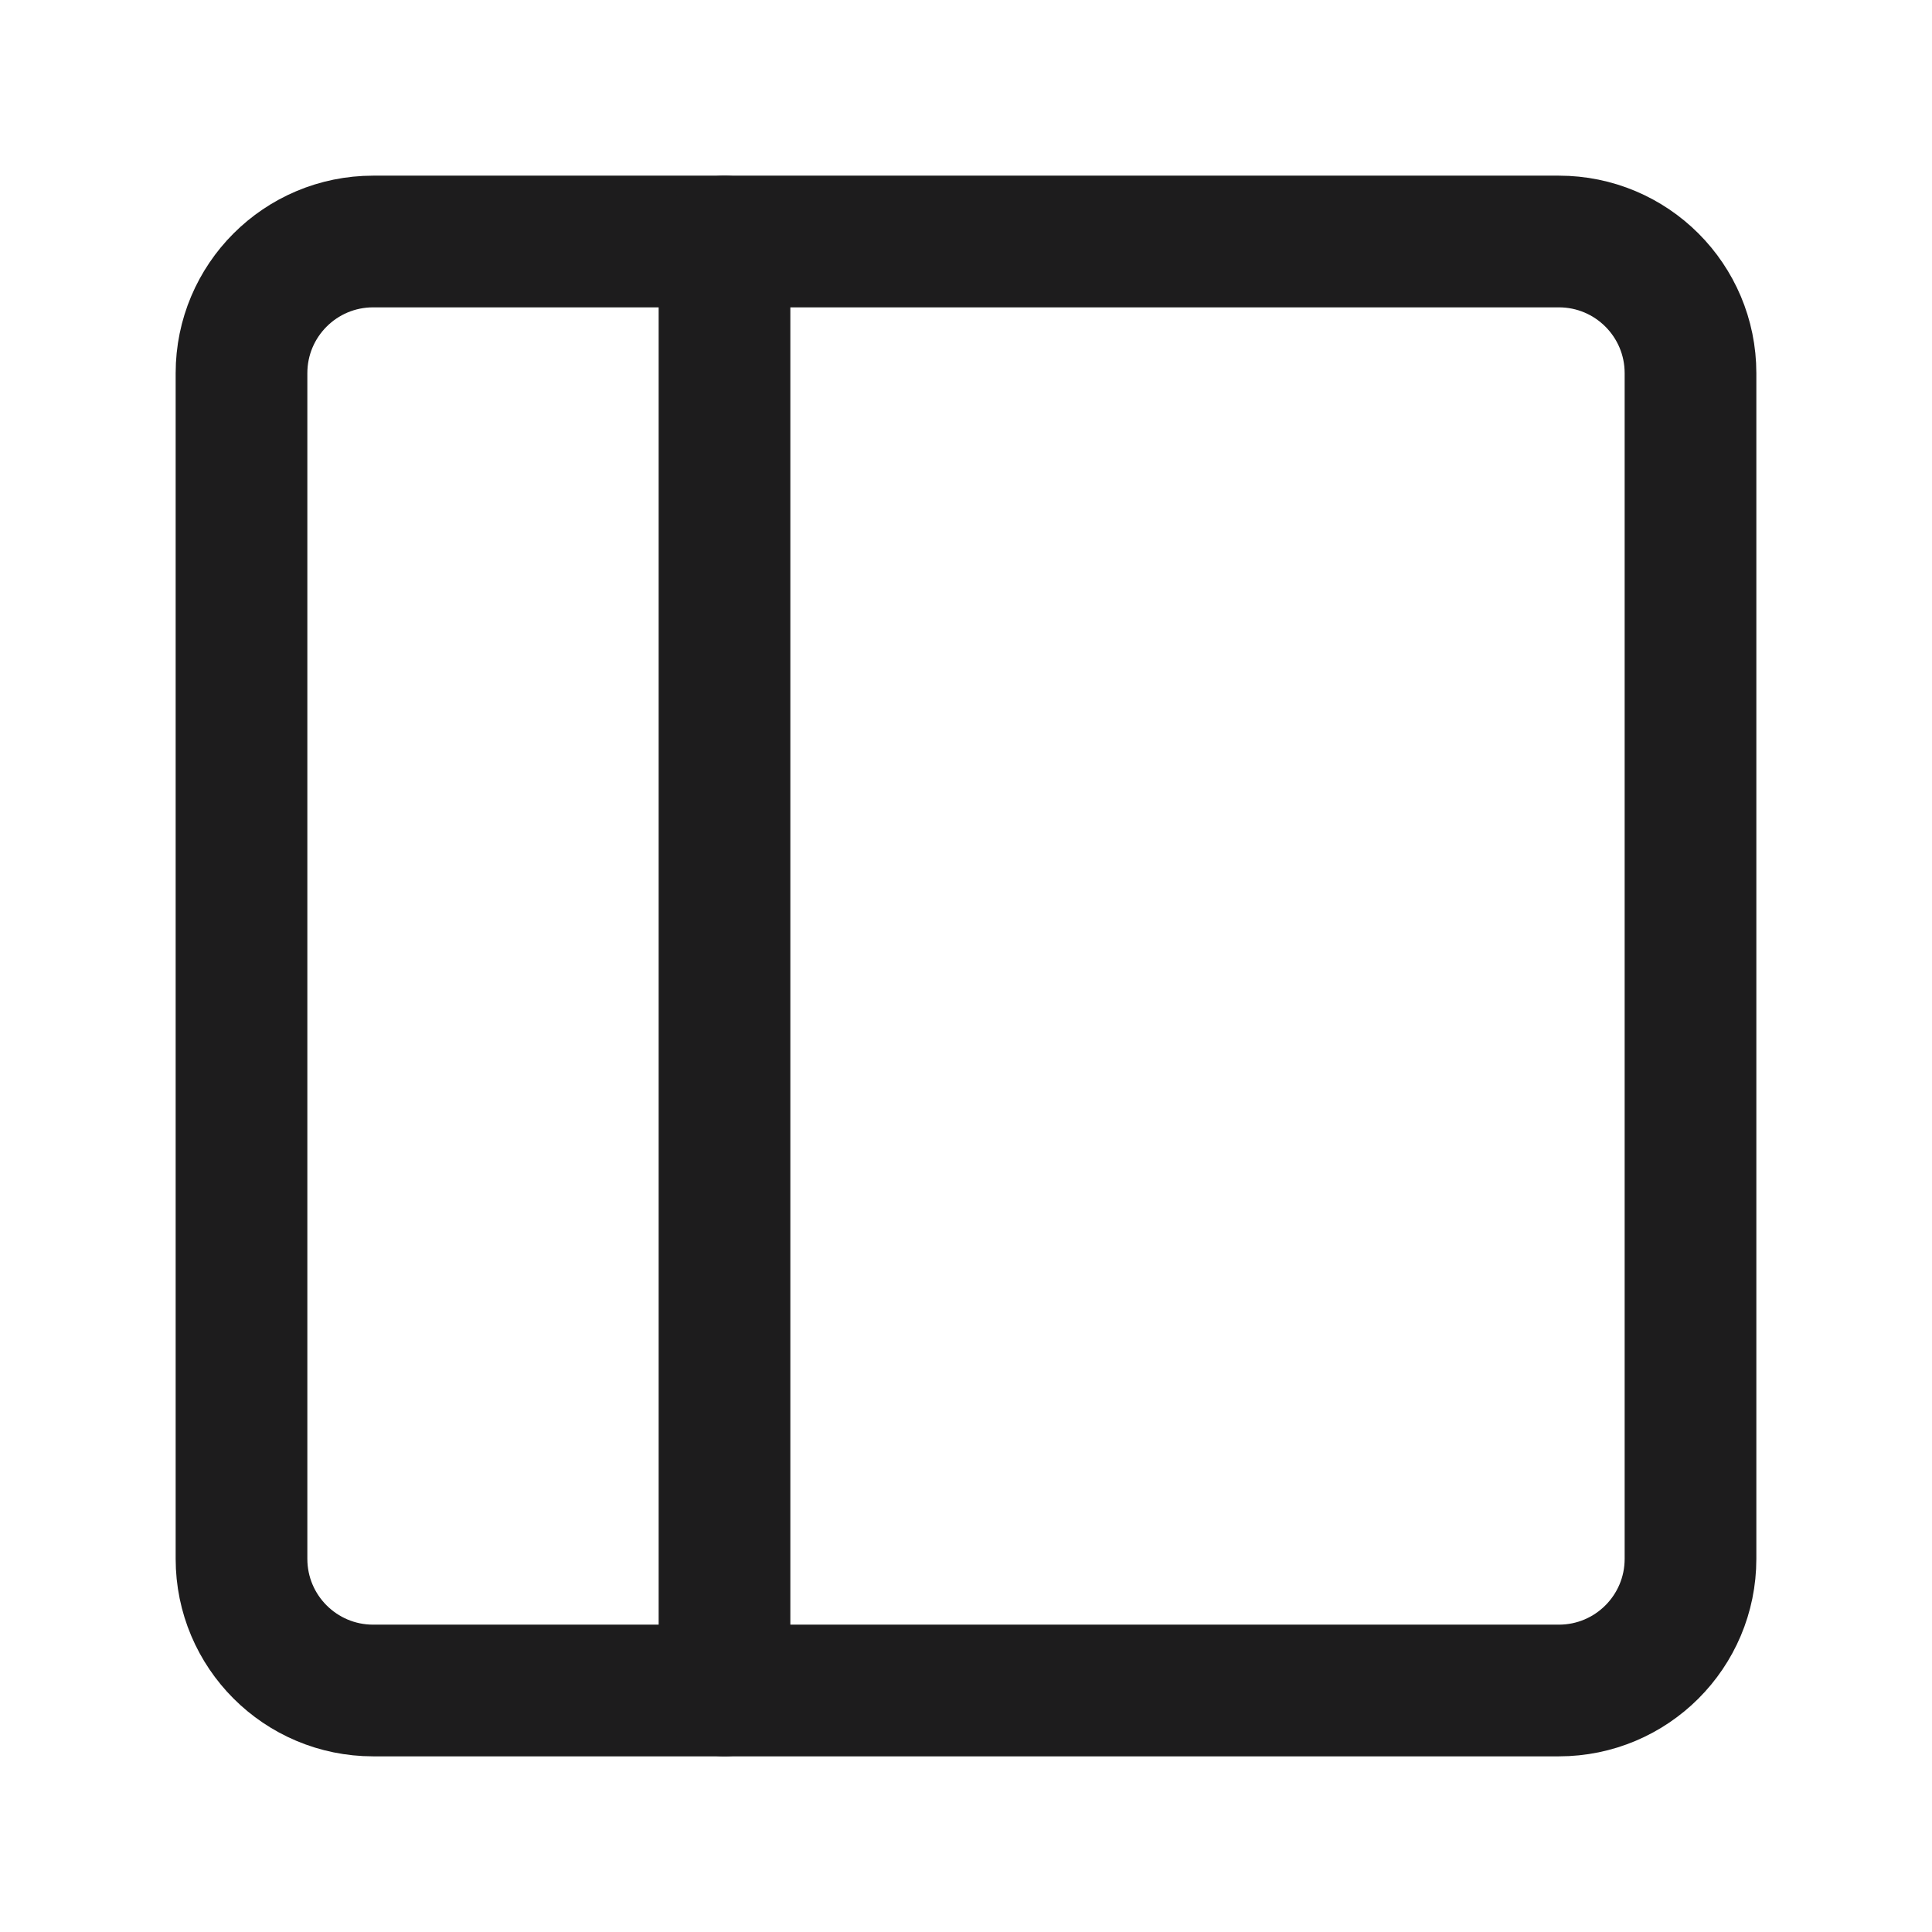 <svg width="18" height="18" viewBox="0 0 18 18" fill="none" xmlns="http://www.w3.org/2000/svg">
<path fill-rule="evenodd" clip-rule="evenodd" d="M2.25 3.477C2.25 2.799 2.799 2.25 3.477 2.25H14.523C15.201 2.25 15.75 2.799 15.75 3.477V14.523C15.75 15.201 15.201 15.75 14.523 15.75H3.477C2.799 15.75 2.25 15.201 2.25 14.523V3.477Z" stroke="#1D1C1D" stroke-width="1.227" stroke-linecap="round" stroke-linejoin="round"/>
<path d="M6.75 2.25V15.75" stroke="#1D1C1D" stroke-width="1.227" stroke-linecap="round" stroke-linejoin="round"/>
</svg>
